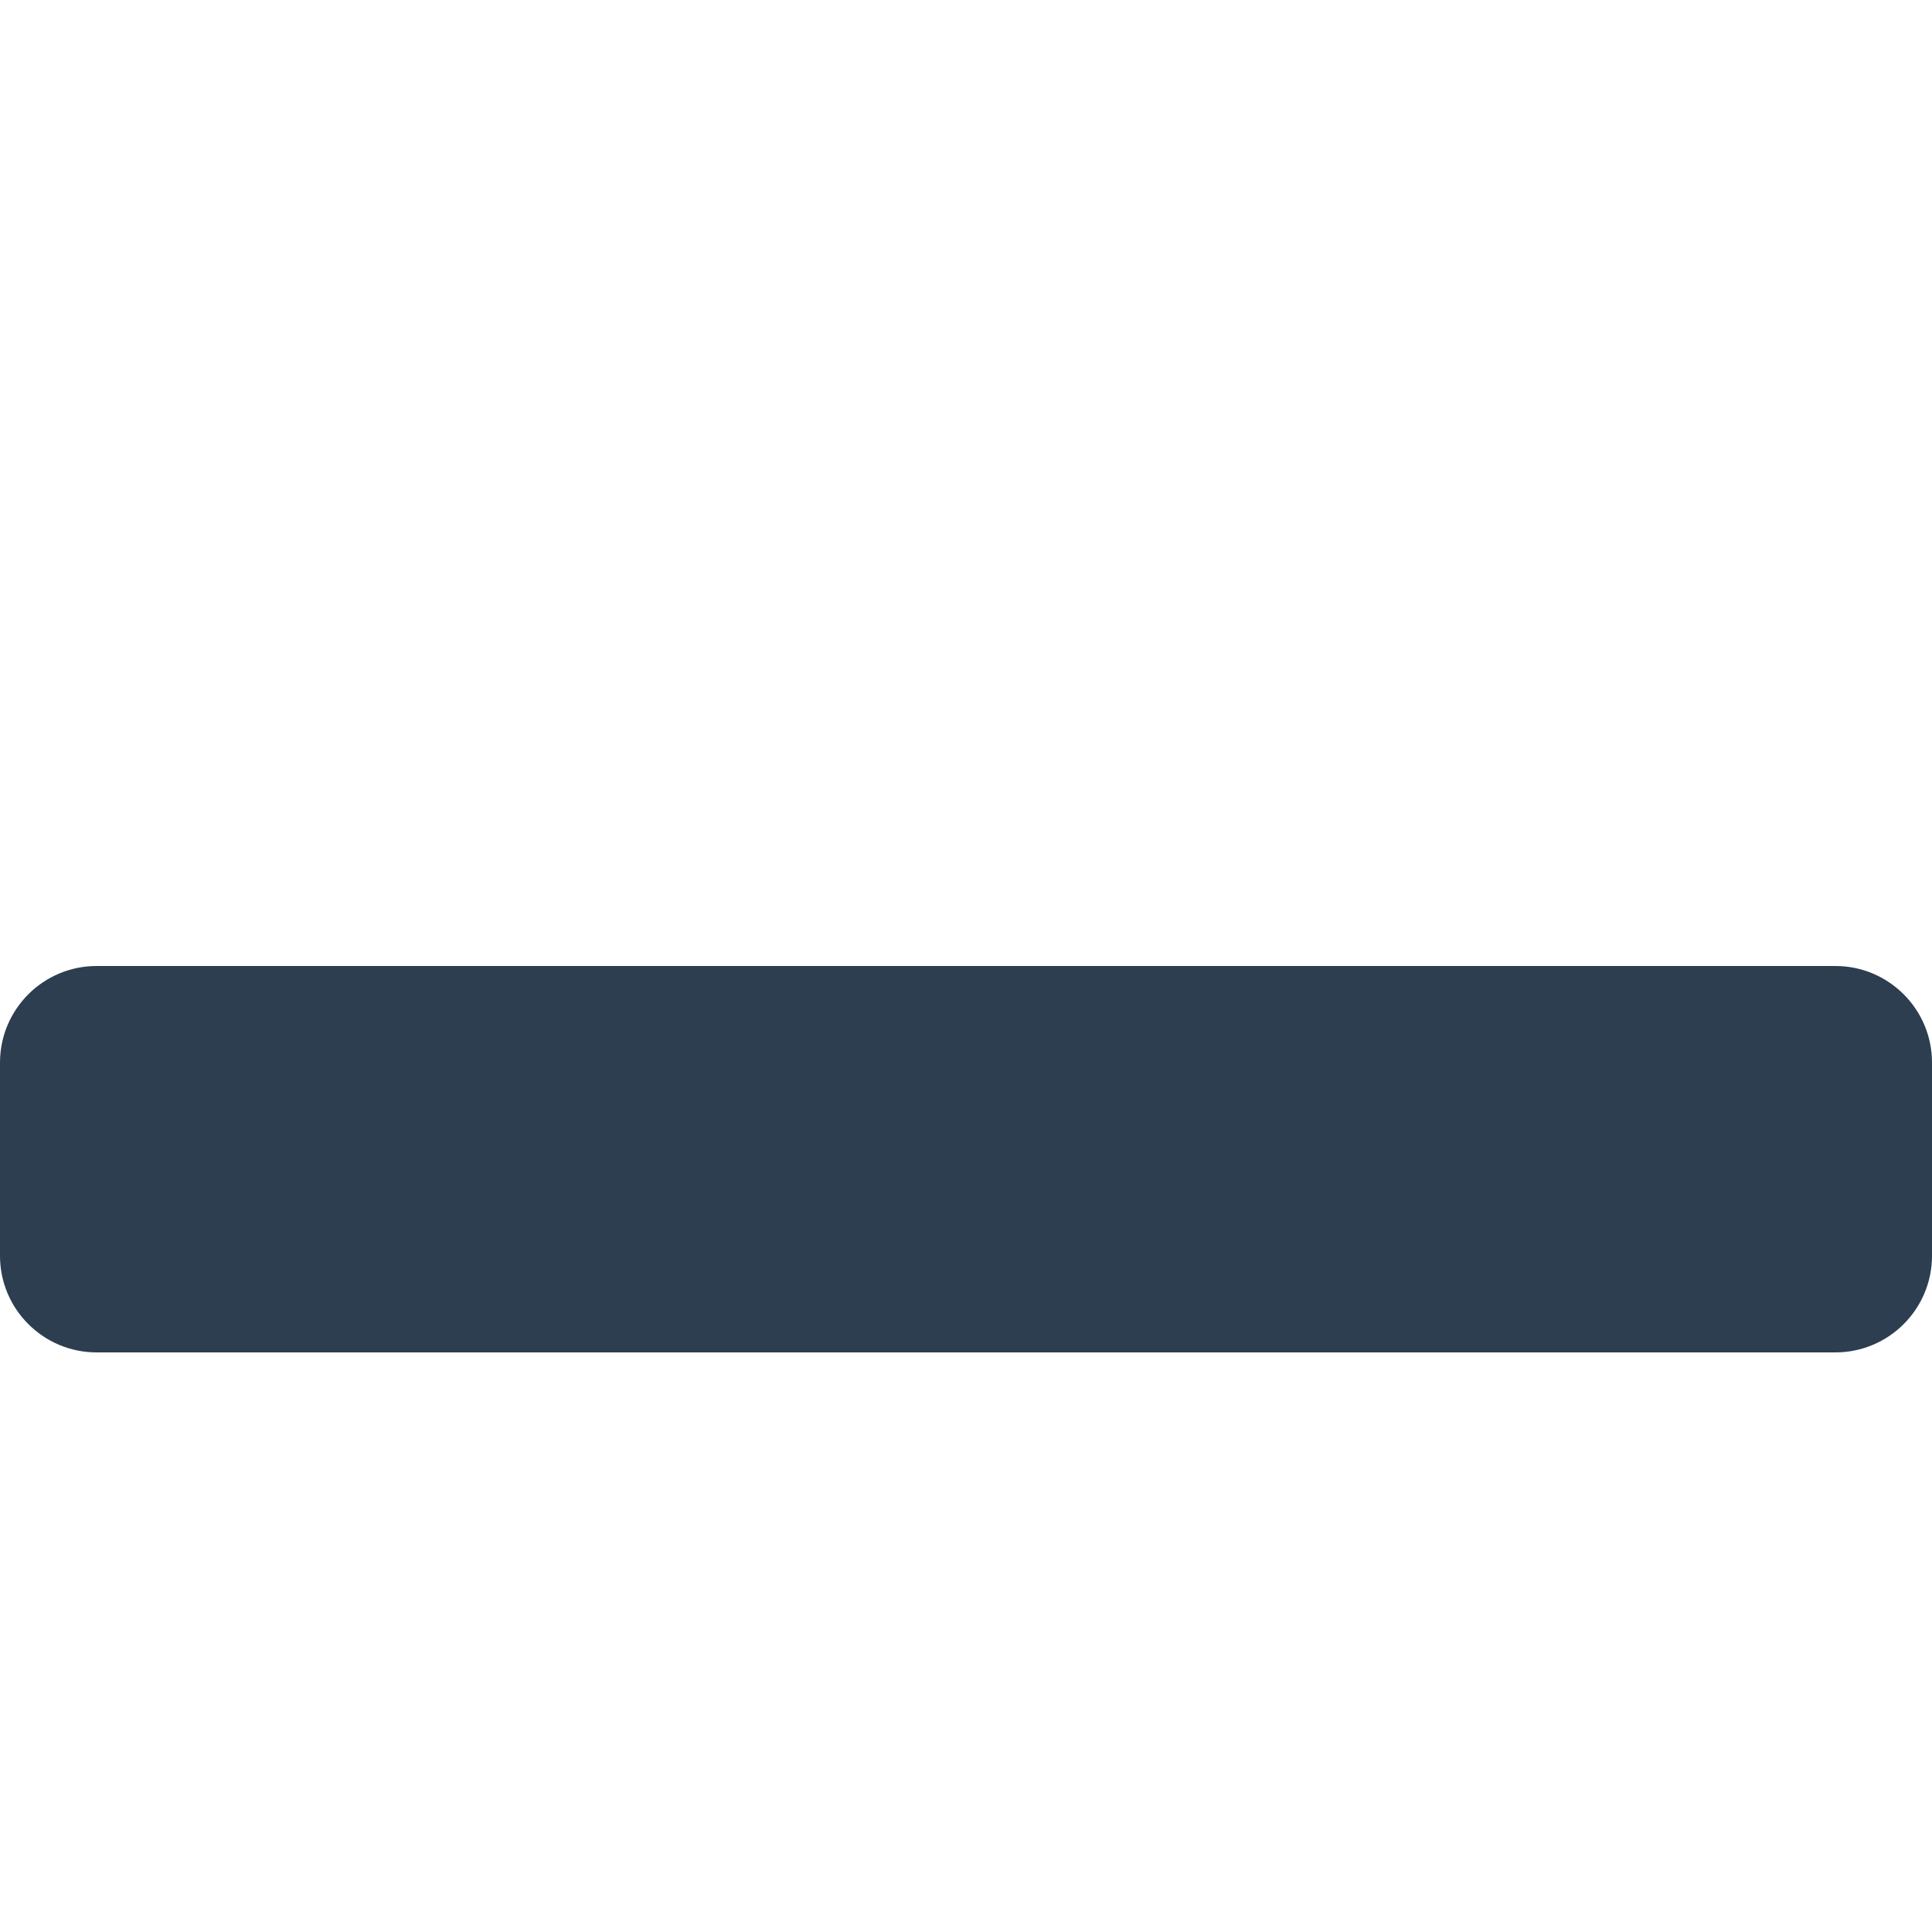 <?xml version="1.0" encoding="UTF-8" standalone="no"?><!DOCTYPE svg PUBLIC "-//W3C//DTD SVG 1.1//EN" "http://www.w3.org/Graphics/SVG/1.1/DTD/svg11.dtd"><svg width="100%" height="100%" viewBox="0 0 1000 1000" version="1.1" xmlns="http://www.w3.org/2000/svg" xmlns:xlink="http://www.w3.org/1999/xlink" xml:space="preserve" xmlns:serif="http://www.serif.com/" style="fill-rule:evenodd;clip-rule:evenodd;stroke-linejoin:round;stroke-miterlimit:2;"><path d="M1000,550c0,-27.596 -22.404,-50 -50,-50l-900,0c-27.596,0 -50,22.404 -50,50l0,100c0,27.596 22.404,50 50,50l900,0c27.596,0 50,-22.404 50,-50l0,-100Z" style="fill:#2c3e50;"/></svg>